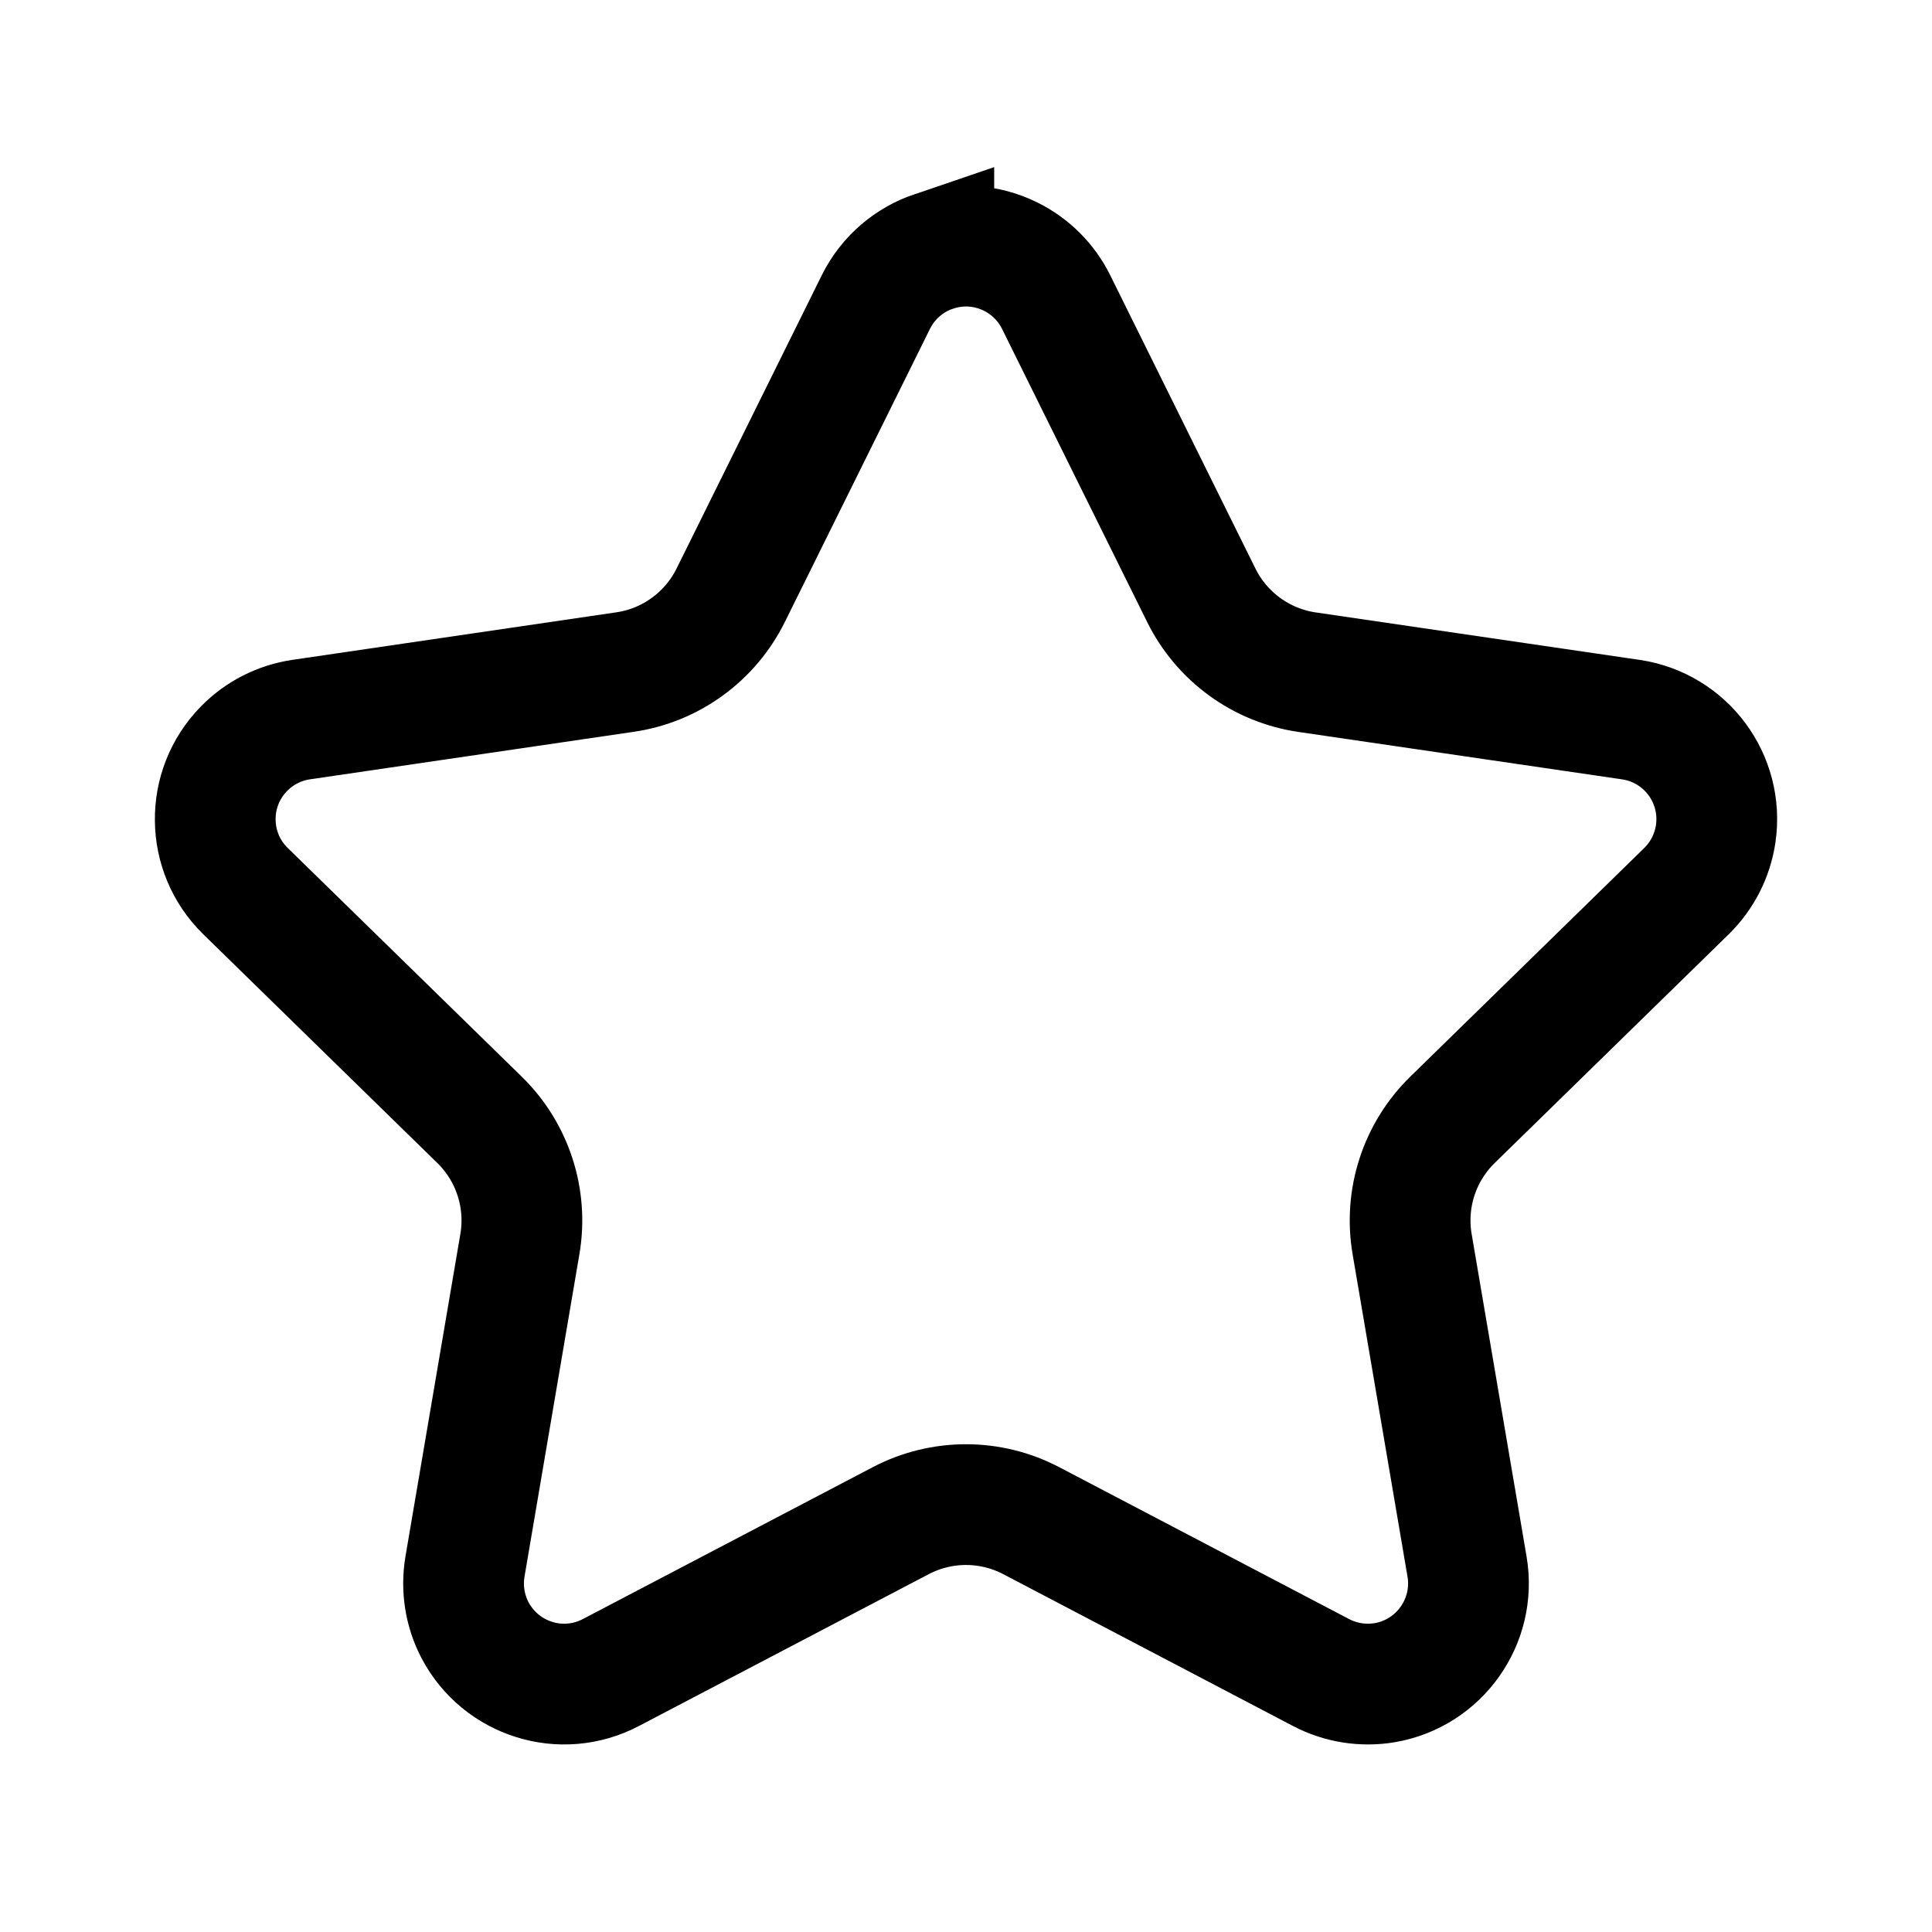 <svg xmlns="http://www.w3.org/2000/svg" width="24" height="24" viewBox="0 0 24 24">
    <defs>
        <filter id="no817pdbia">
            <feColorMatrix in="SourceGraphic" values="0 0 0 0 0.847 0 0 0 0 0.847 0 0 0 0 0.847 0 0 0 1 0"/>
        </filter>
    </defs>
    <g fill="none" fill-rule="evenodd">
        <g>
            <g filter="url(#no817pdbia)" transform="translate(-1516 -164) translate(0 100)">
                <g>
                    <path stroke="#000" stroke-width="1.5" d="M12.6 4.124c.303-.103.645-.09.955.064.245.121.444.32.565.565h0l1.803 3.642c.255.515.746.872 1.314.955h0l4.02.589c.342.05.631.234.822.49.191.257.284.587.234.928-.04.271-.167.521-.363.713h0l-2.906 2.84c-.411.401-.599.979-.502 1.545h0l.682 4.005c.058.34-.028.672-.213.933s-.47.452-.81.51c-.27.045-.547.001-.79-.126h0l-3.599-1.886c-.508-.267-1.116-.267-1.624 0h0l-3.6 1.886c-.305.16-.647.182-.952.086-.305-.095-.574-.307-.735-.612-.127-.243-.17-.52-.125-.79h0l.682-4.006c.097-.566-.091-1.144-.502-1.545h0L4.05 12.07c-.247-.241-.373-.56-.376-.88-.004-.32.114-.64.356-.888.191-.196.441-.323.712-.363h0l4.02-.59c.569-.082 1.06-.44 1.315-.954h0l1.803-3.642c.153-.309.417-.527.72-.63z" transform="translate(1515 63)"/>
                </g>
            </g>
        </g>
    </g>
</svg>
